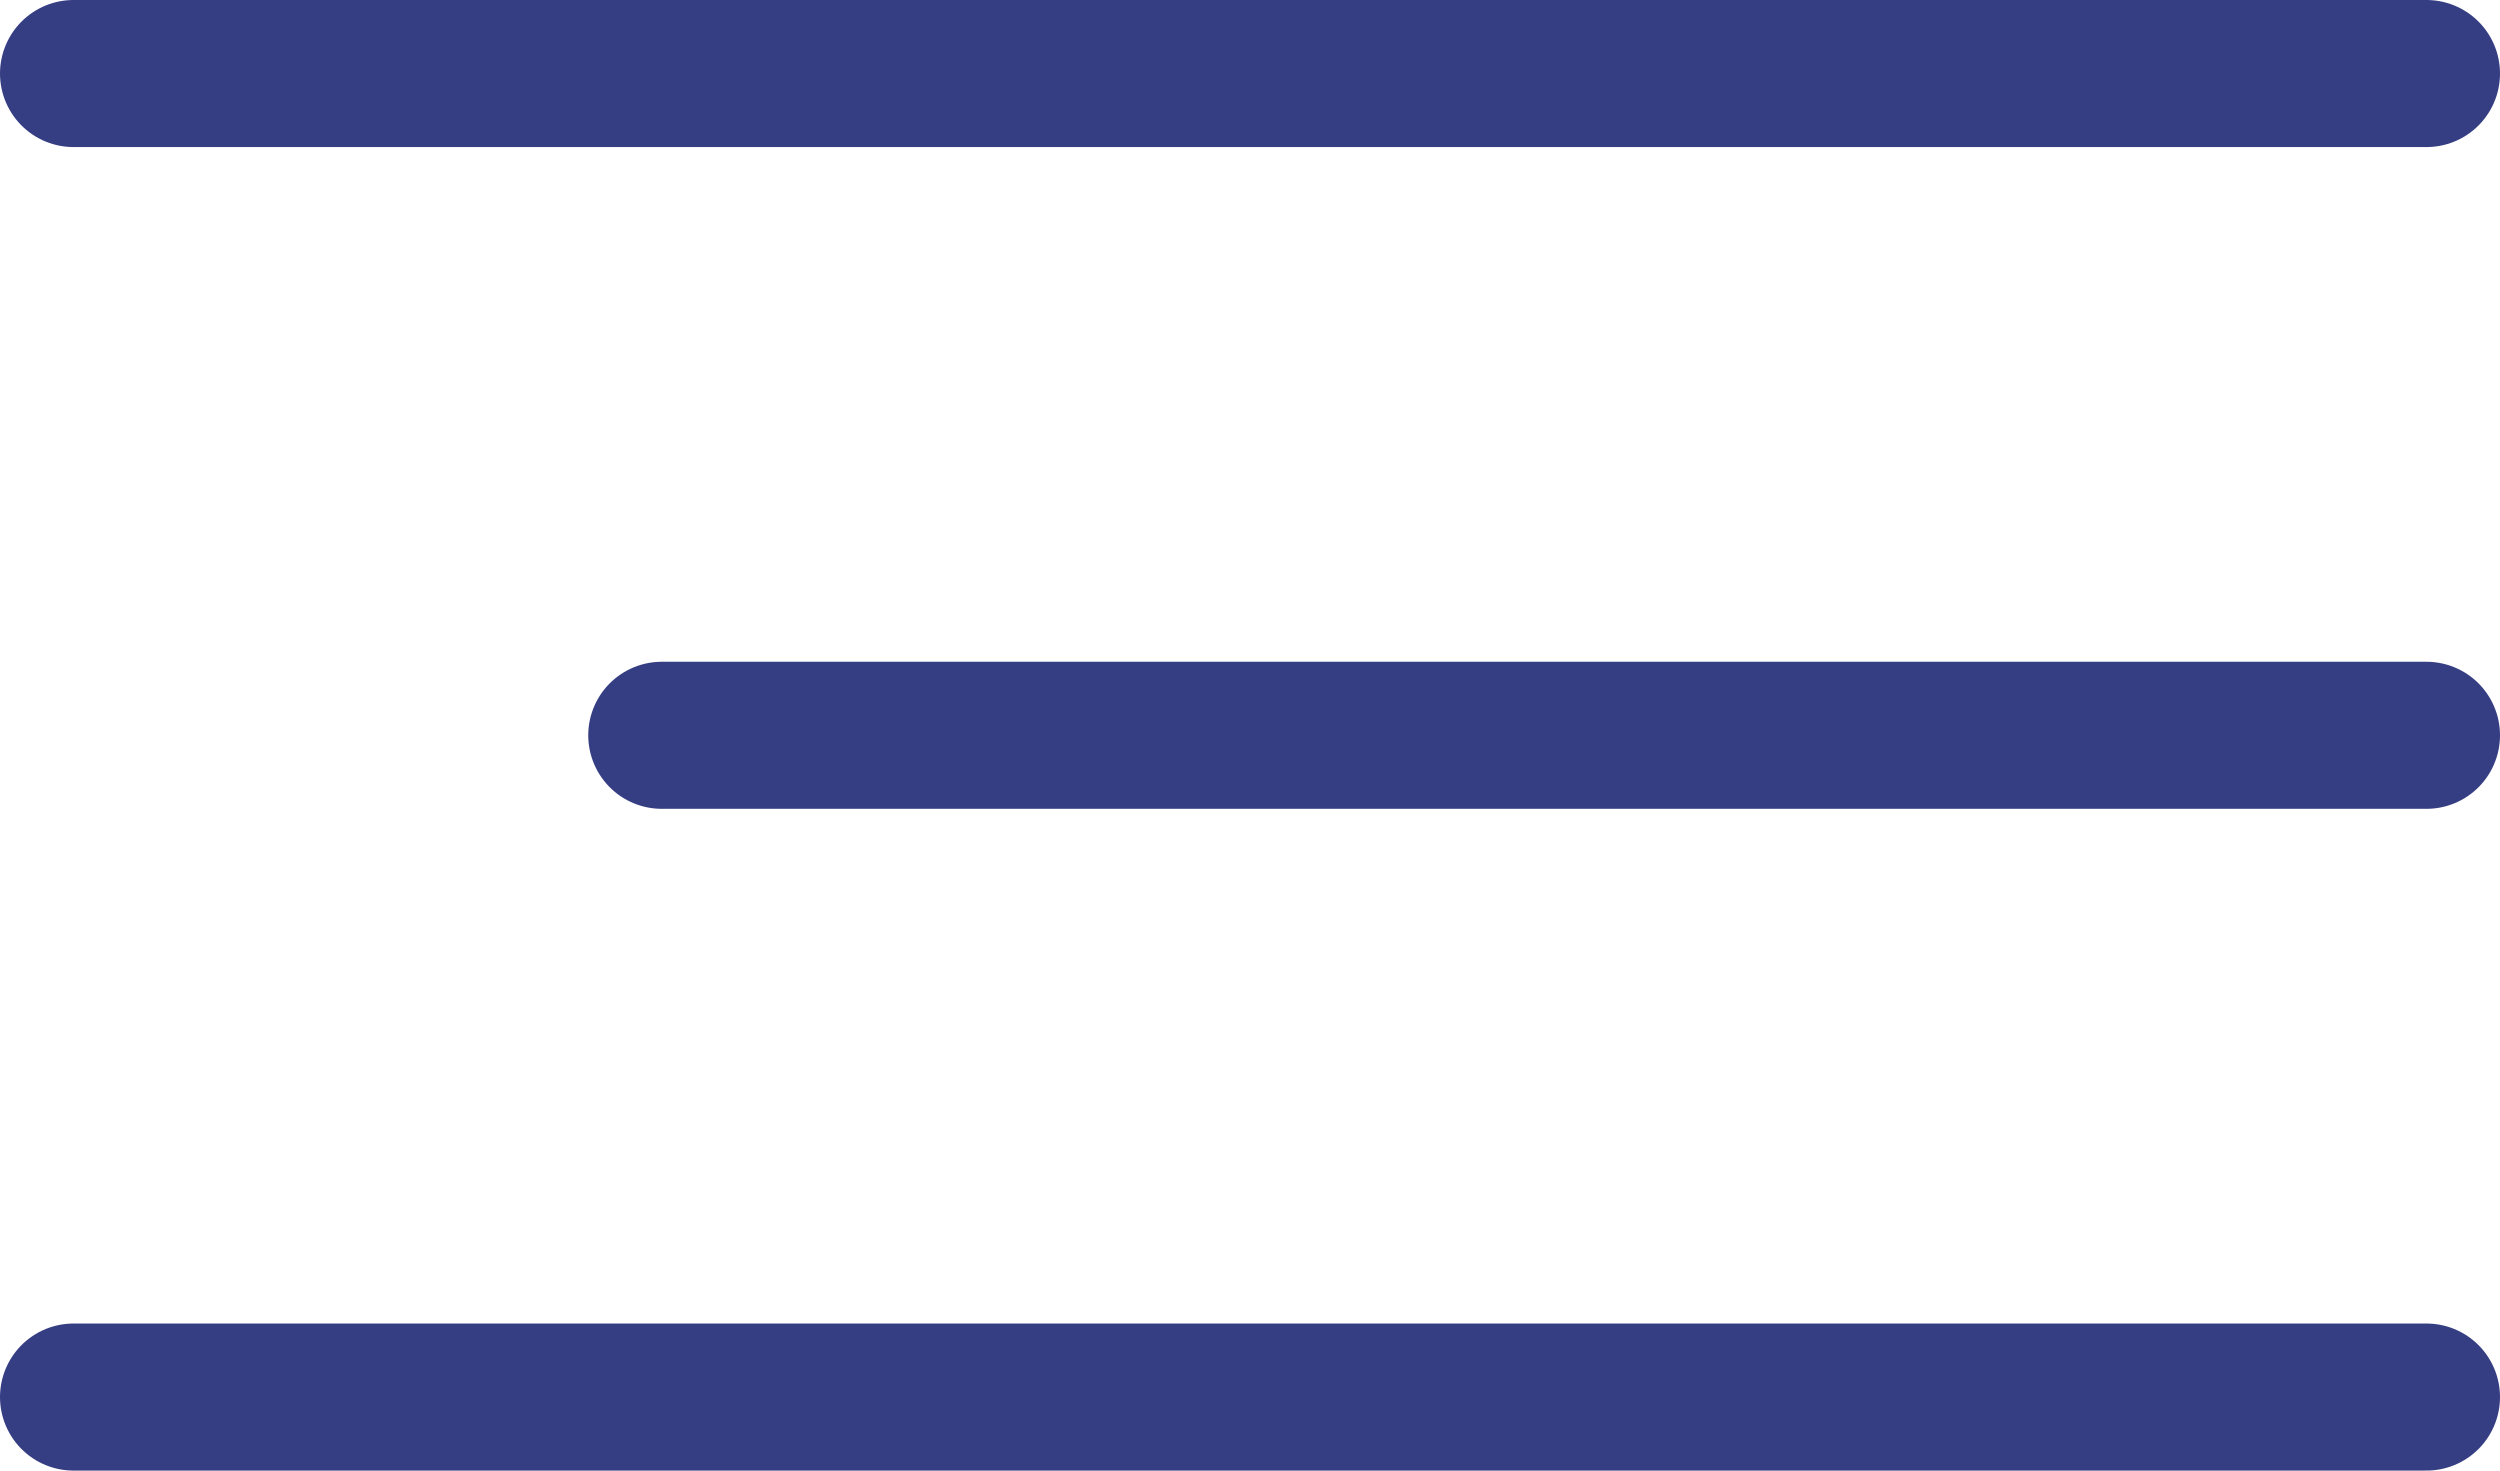 <svg width="34" height="20" viewBox="0 0 34 20" fill="none" xmlns="http://www.w3.org/2000/svg">
<line x1="1" y1="1" x2="33" y2="1" stroke="#353D83" stroke-width="2" stroke-linecap="round"/>
<line x1="9" y1="10" x2="33" y2="10" stroke="#353D83" stroke-width="2" stroke-linecap="round"/>
<line x1="1" y1="19" x2="33" y2="19" stroke="#353D83" stroke-width="2" stroke-linecap="round"/>
</svg>
